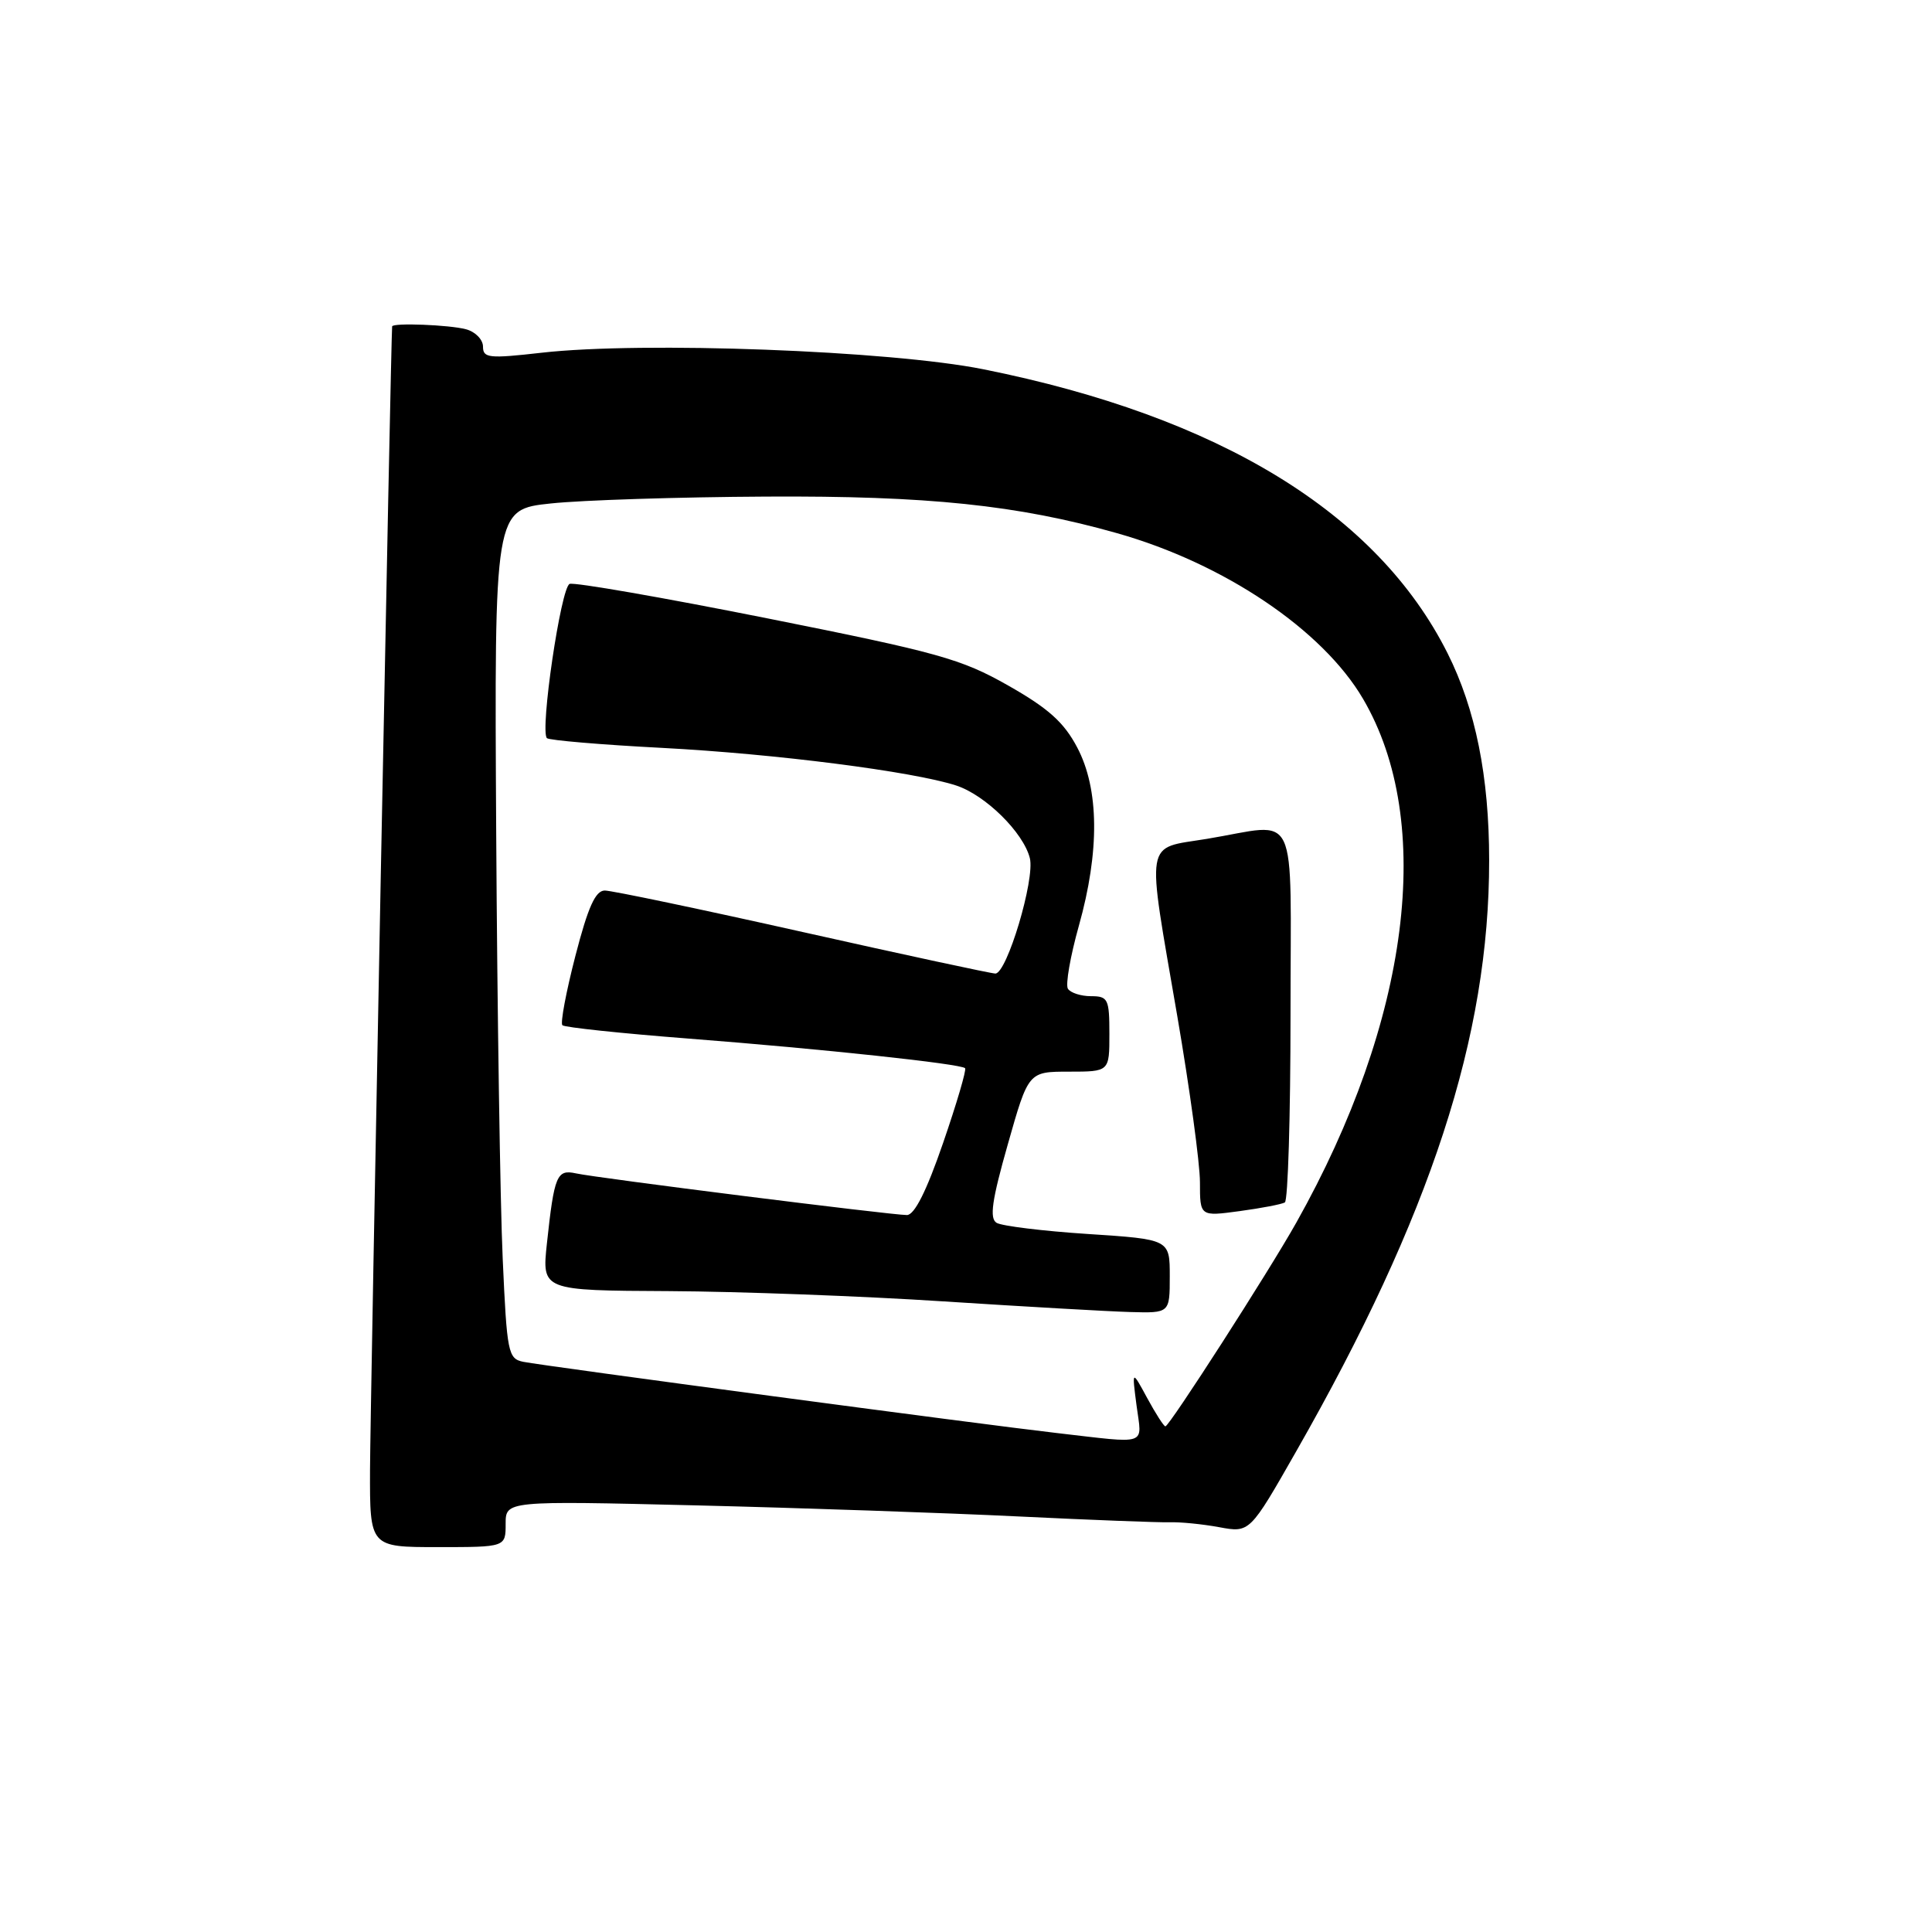 <?xml version="1.0" encoding="UTF-8" standalone="no"?>
<!DOCTYPE svg PUBLIC "-//W3C//DTD SVG 1.1//EN" "http://www.w3.org/Graphics/SVG/1.1/DTD/svg11.dtd" >
<svg xmlns="http://www.w3.org/2000/svg" xmlns:xlink="http://www.w3.org/1999/xlink" version="1.1" viewBox="0 0 256 256">
 <g >
 <path fill="currentColor"
d=" M 67.00 201.93 C 67.00 198.86 67.00 198.86 92.25 199.47 C 106.14 199.81 125.38 200.47 135.00 200.94 C 144.62 201.41 153.62 201.75 155.00 201.71 C 156.38 201.66 159.32 201.95 161.55 202.36 C 165.60 203.11 165.60 203.11 171.76 192.30 C 189.59 161.05 197.34 137.31 197.32 114.00 C 197.32 102.89 195.52 93.96 191.81 86.56 C 182.49 67.99 161.58 55.20 130.30 48.93 C 117.95 46.45 85.11 45.22 71.75 46.74 C 64.79 47.53 64.00 47.45 64.00 45.93 C 64.00 45.00 62.99 43.96 61.75 43.63 C 59.56 43.04 52.04 42.75 51.96 43.25 C 51.81 44.17 49.06 186.55 49.03 194.75 C 49.00 205.00 49.00 205.00 58.00 205.00 C 67.00 205.00 67.00 205.00 67.00 201.93 Z  M 140.00 189.88 C 130.04 188.74 72.09 181.00 69.35 180.45 C 67.32 180.04 67.17 179.28 66.61 166.76 C 66.28 159.47 65.89 134.15 65.75 110.50 C 65.50 67.50 65.50 67.50 73.00 66.71 C 77.12 66.27 89.95 65.86 101.50 65.80 C 122.93 65.68 134.84 66.92 147.98 70.64 C 162.18 74.65 175.25 83.45 180.61 92.60 C 190.17 108.91 186.82 135.22 171.77 162.00 C 168.11 168.52 154.94 189.00 154.42 189.00 C 154.21 189.00 153.13 187.31 152.01 185.25 C 149.98 181.50 149.98 181.50 150.60 186.25 C 151.31 191.65 152.35 191.30 140.00 189.88 Z  M 155.00 169.11 C 155.00 164.22 155.00 164.22 144.15 163.51 C 138.18 163.12 132.74 162.45 132.05 162.03 C 131.09 161.44 131.43 159.05 133.54 151.63 C 136.27 142.00 136.27 142.00 141.64 142.00 C 147.00 142.00 147.00 142.00 147.00 137.00 C 147.00 132.37 146.82 132.00 144.56 132.00 C 143.22 132.00 141.84 131.55 141.50 131.01 C 141.17 130.46 141.82 126.72 142.95 122.69 C 145.73 112.79 145.65 104.55 142.73 99.03 C 140.98 95.71 138.91 93.85 133.58 90.83 C 127.36 87.30 124.30 86.45 101.66 81.93 C 87.88 79.18 76.10 77.13 75.48 77.37 C 74.32 77.81 71.52 96.86 72.47 97.81 C 72.76 98.09 79.63 98.68 87.75 99.10 C 102.78 99.89 120.94 102.22 126.69 104.08 C 130.56 105.34 135.61 110.31 136.46 113.71 C 137.16 116.50 133.42 129.00 131.89 129.00 C 131.37 129.00 119.88 126.53 106.37 123.50 C 92.85 120.47 81.05 118.00 80.14 118.00 C 78.90 118.00 77.92 120.17 76.24 126.67 C 75.01 131.43 74.23 135.57 74.52 135.85 C 74.80 136.13 82.33 136.93 91.26 137.62 C 109.06 139.00 127.29 140.96 127.88 141.54 C 128.08 141.75 126.77 146.21 124.96 151.46 C 122.77 157.83 121.17 161.00 120.17 161.00 C 118.10 161.00 79.02 156.08 76.32 155.48 C 73.78 154.92 73.44 155.73 72.47 164.75 C 71.80 171.00 71.80 171.00 88.65 171.08 C 97.92 171.13 114.28 171.74 125.00 172.44 C 135.72 173.13 146.86 173.77 149.75 173.85 C 155.00 174.00 155.00 174.00 155.00 169.11 Z  M 170.25 159.33 C 170.66 159.08 171.00 147.88 171.00 134.44 C 171.00 106.38 172.30 109.11 159.94 111.15 C 151.57 112.53 151.88 110.68 156.00 134.66 C 157.65 144.27 159.00 154.17 159.00 156.66 C 159.00 161.19 159.00 161.19 164.25 160.48 C 167.14 160.09 169.84 159.57 170.25 159.33 Z "/>
</g>
</svg>